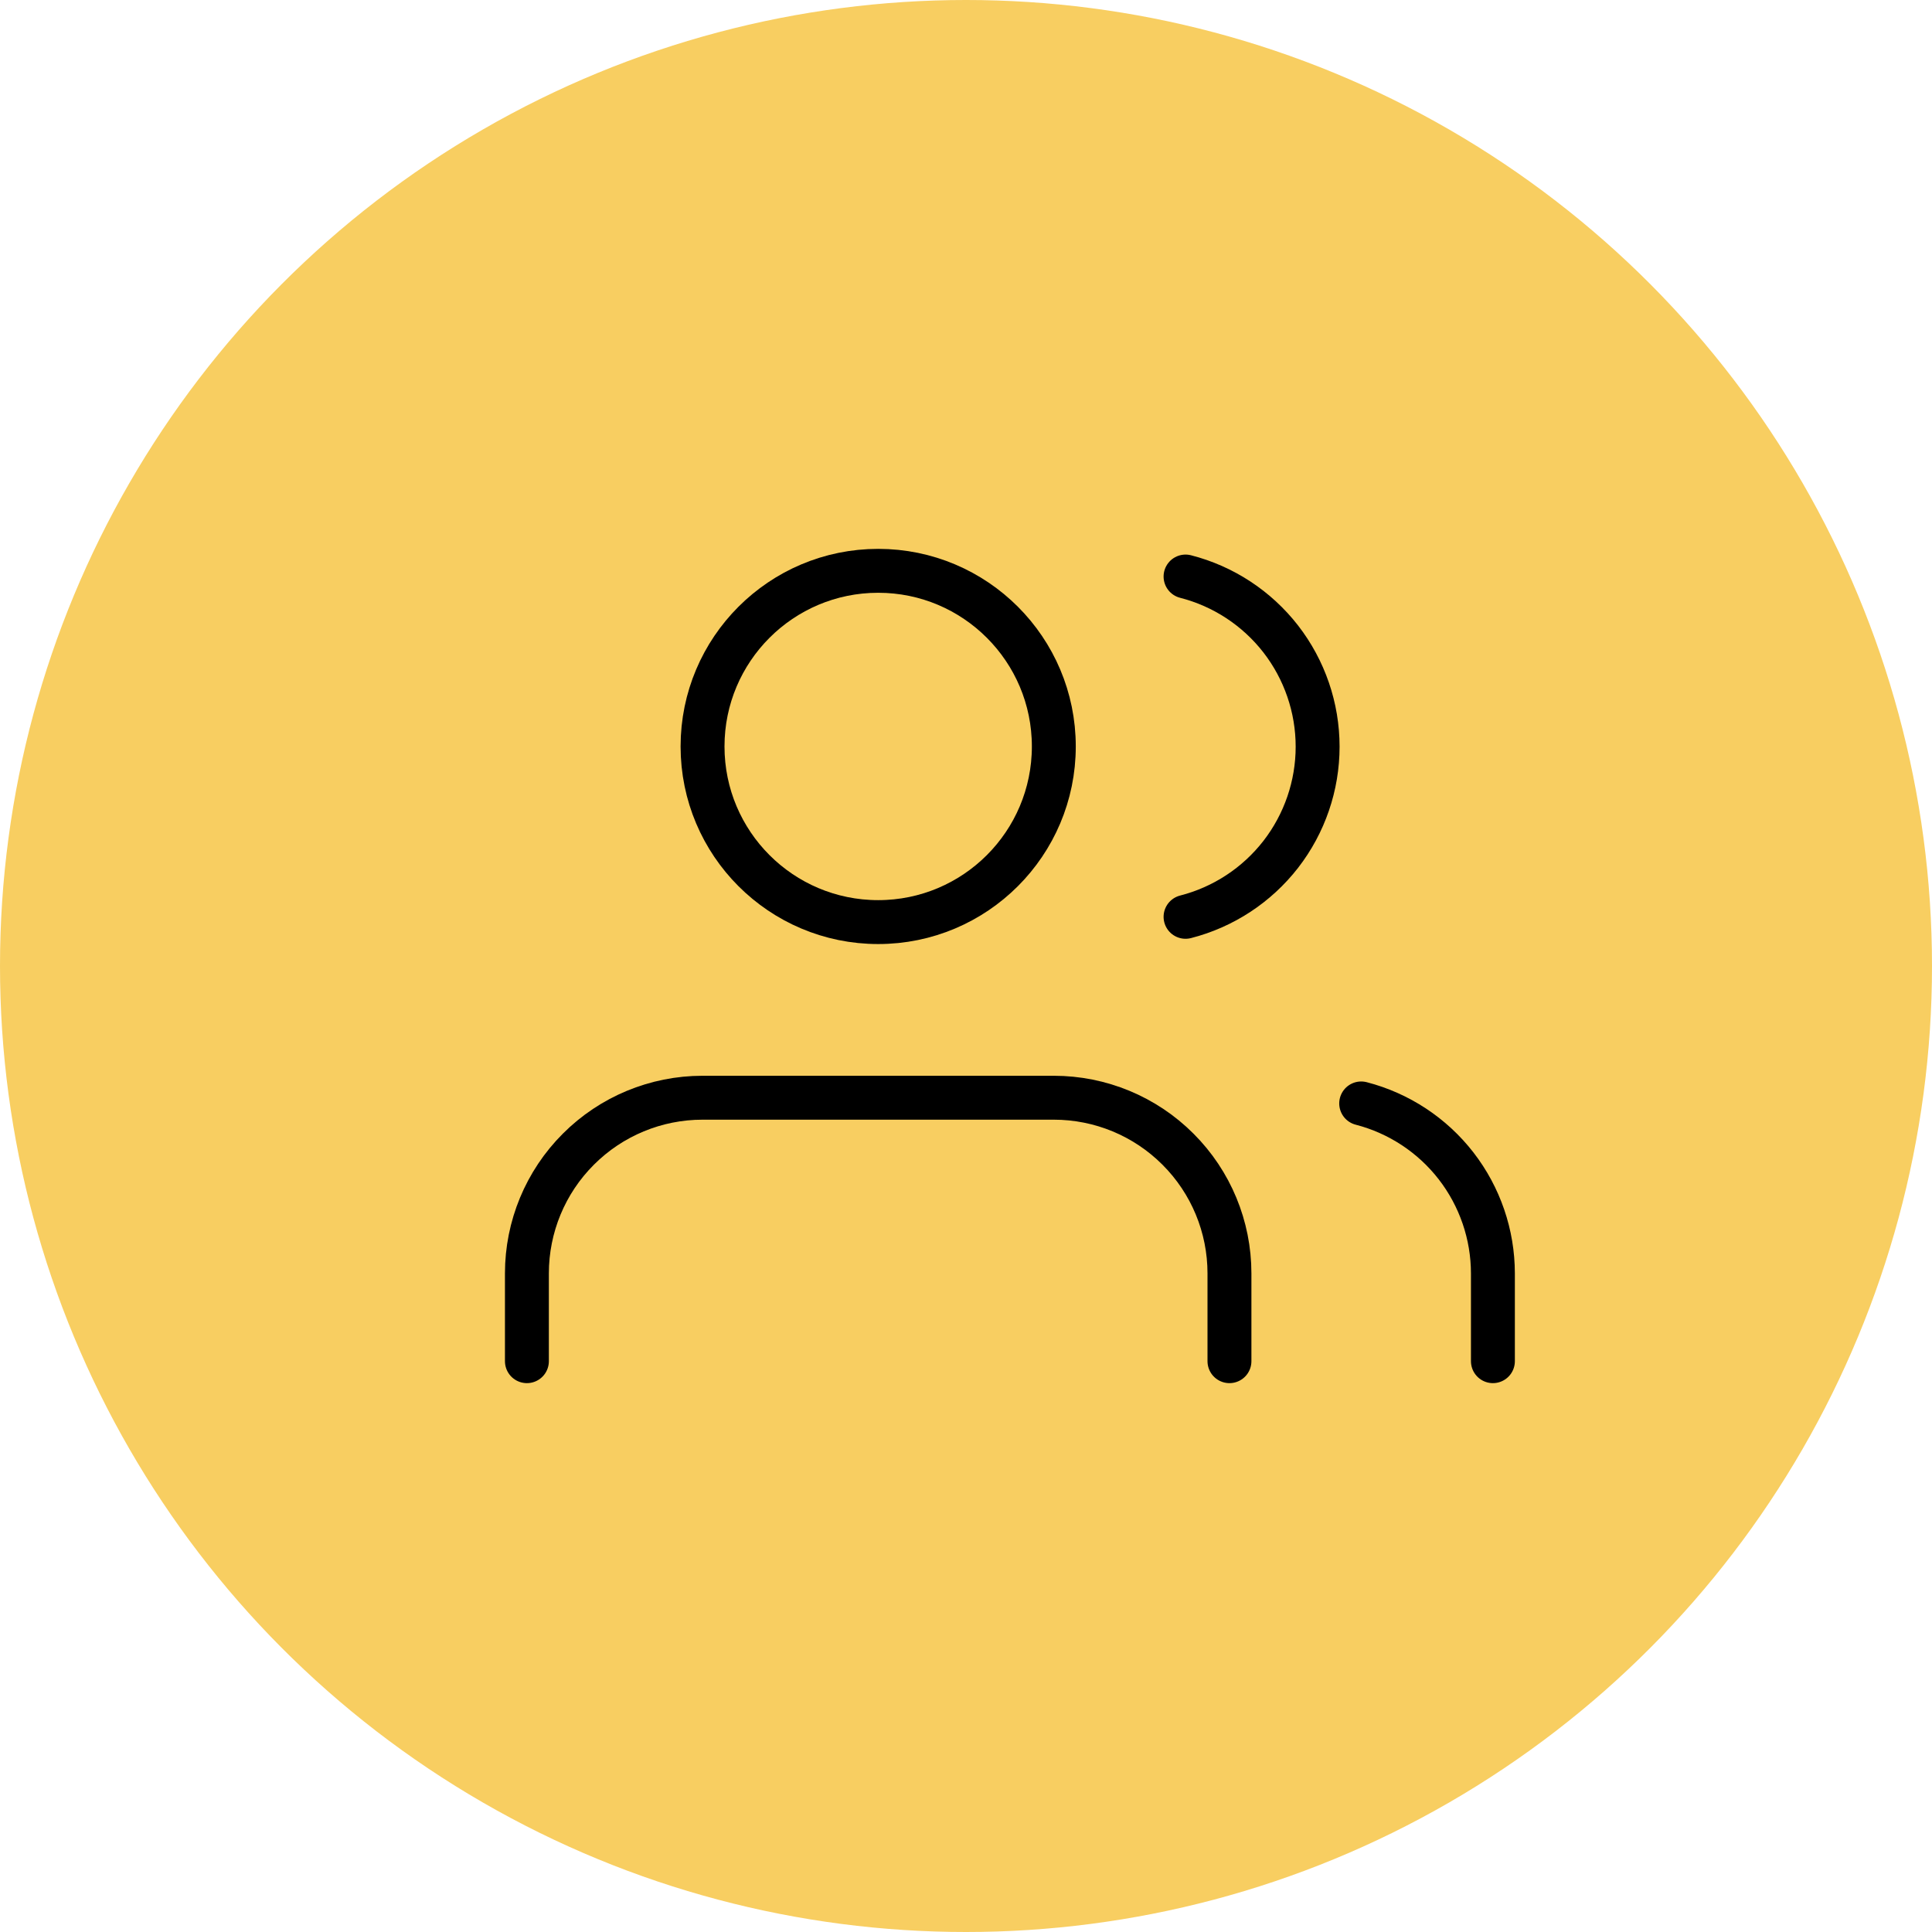<svg width="44" height="44" viewBox="0 0 44 44" fill="none" xmlns="http://www.w3.org/2000/svg">
<circle cx="22" cy="22" r="22" fill="#F8CE61"/>
<path d="M28 31V29C28 27.939 27.579 26.922 26.828 26.172C26.078 25.421 25.061 25 24 25H16C14.939 25 13.922 25.421 13.172 26.172C12.421 26.922 12 27.939 12 29V31" stroke="black" stroke-linecap="round" stroke-linejoin="round"/>
<path d="M20 21C22.209 21 24 19.209 24 17C24 14.791 22.209 13 20 13C17.791 13 16 14.791 16 17C16 19.209 17.791 21 20 21Z" stroke="black" stroke-linecap="round" stroke-linejoin="round"/>
<path d="M34 31V29C33.999 28.114 33.704 27.253 33.161 26.552C32.618 25.852 31.858 25.352 31 25.13" stroke="black" stroke-linecap="round" stroke-linejoin="round"/>
<path d="M27 13.13C27.86 13.35 28.623 13.851 29.168 14.552C29.712 15.254 30.008 16.117 30.008 17.005C30.008 17.893 29.712 18.756 29.168 19.458C28.623 20.159 27.86 20.66 27 20.88" stroke="black" stroke-linecap="round" stroke-linejoin="round"/>
</svg>

